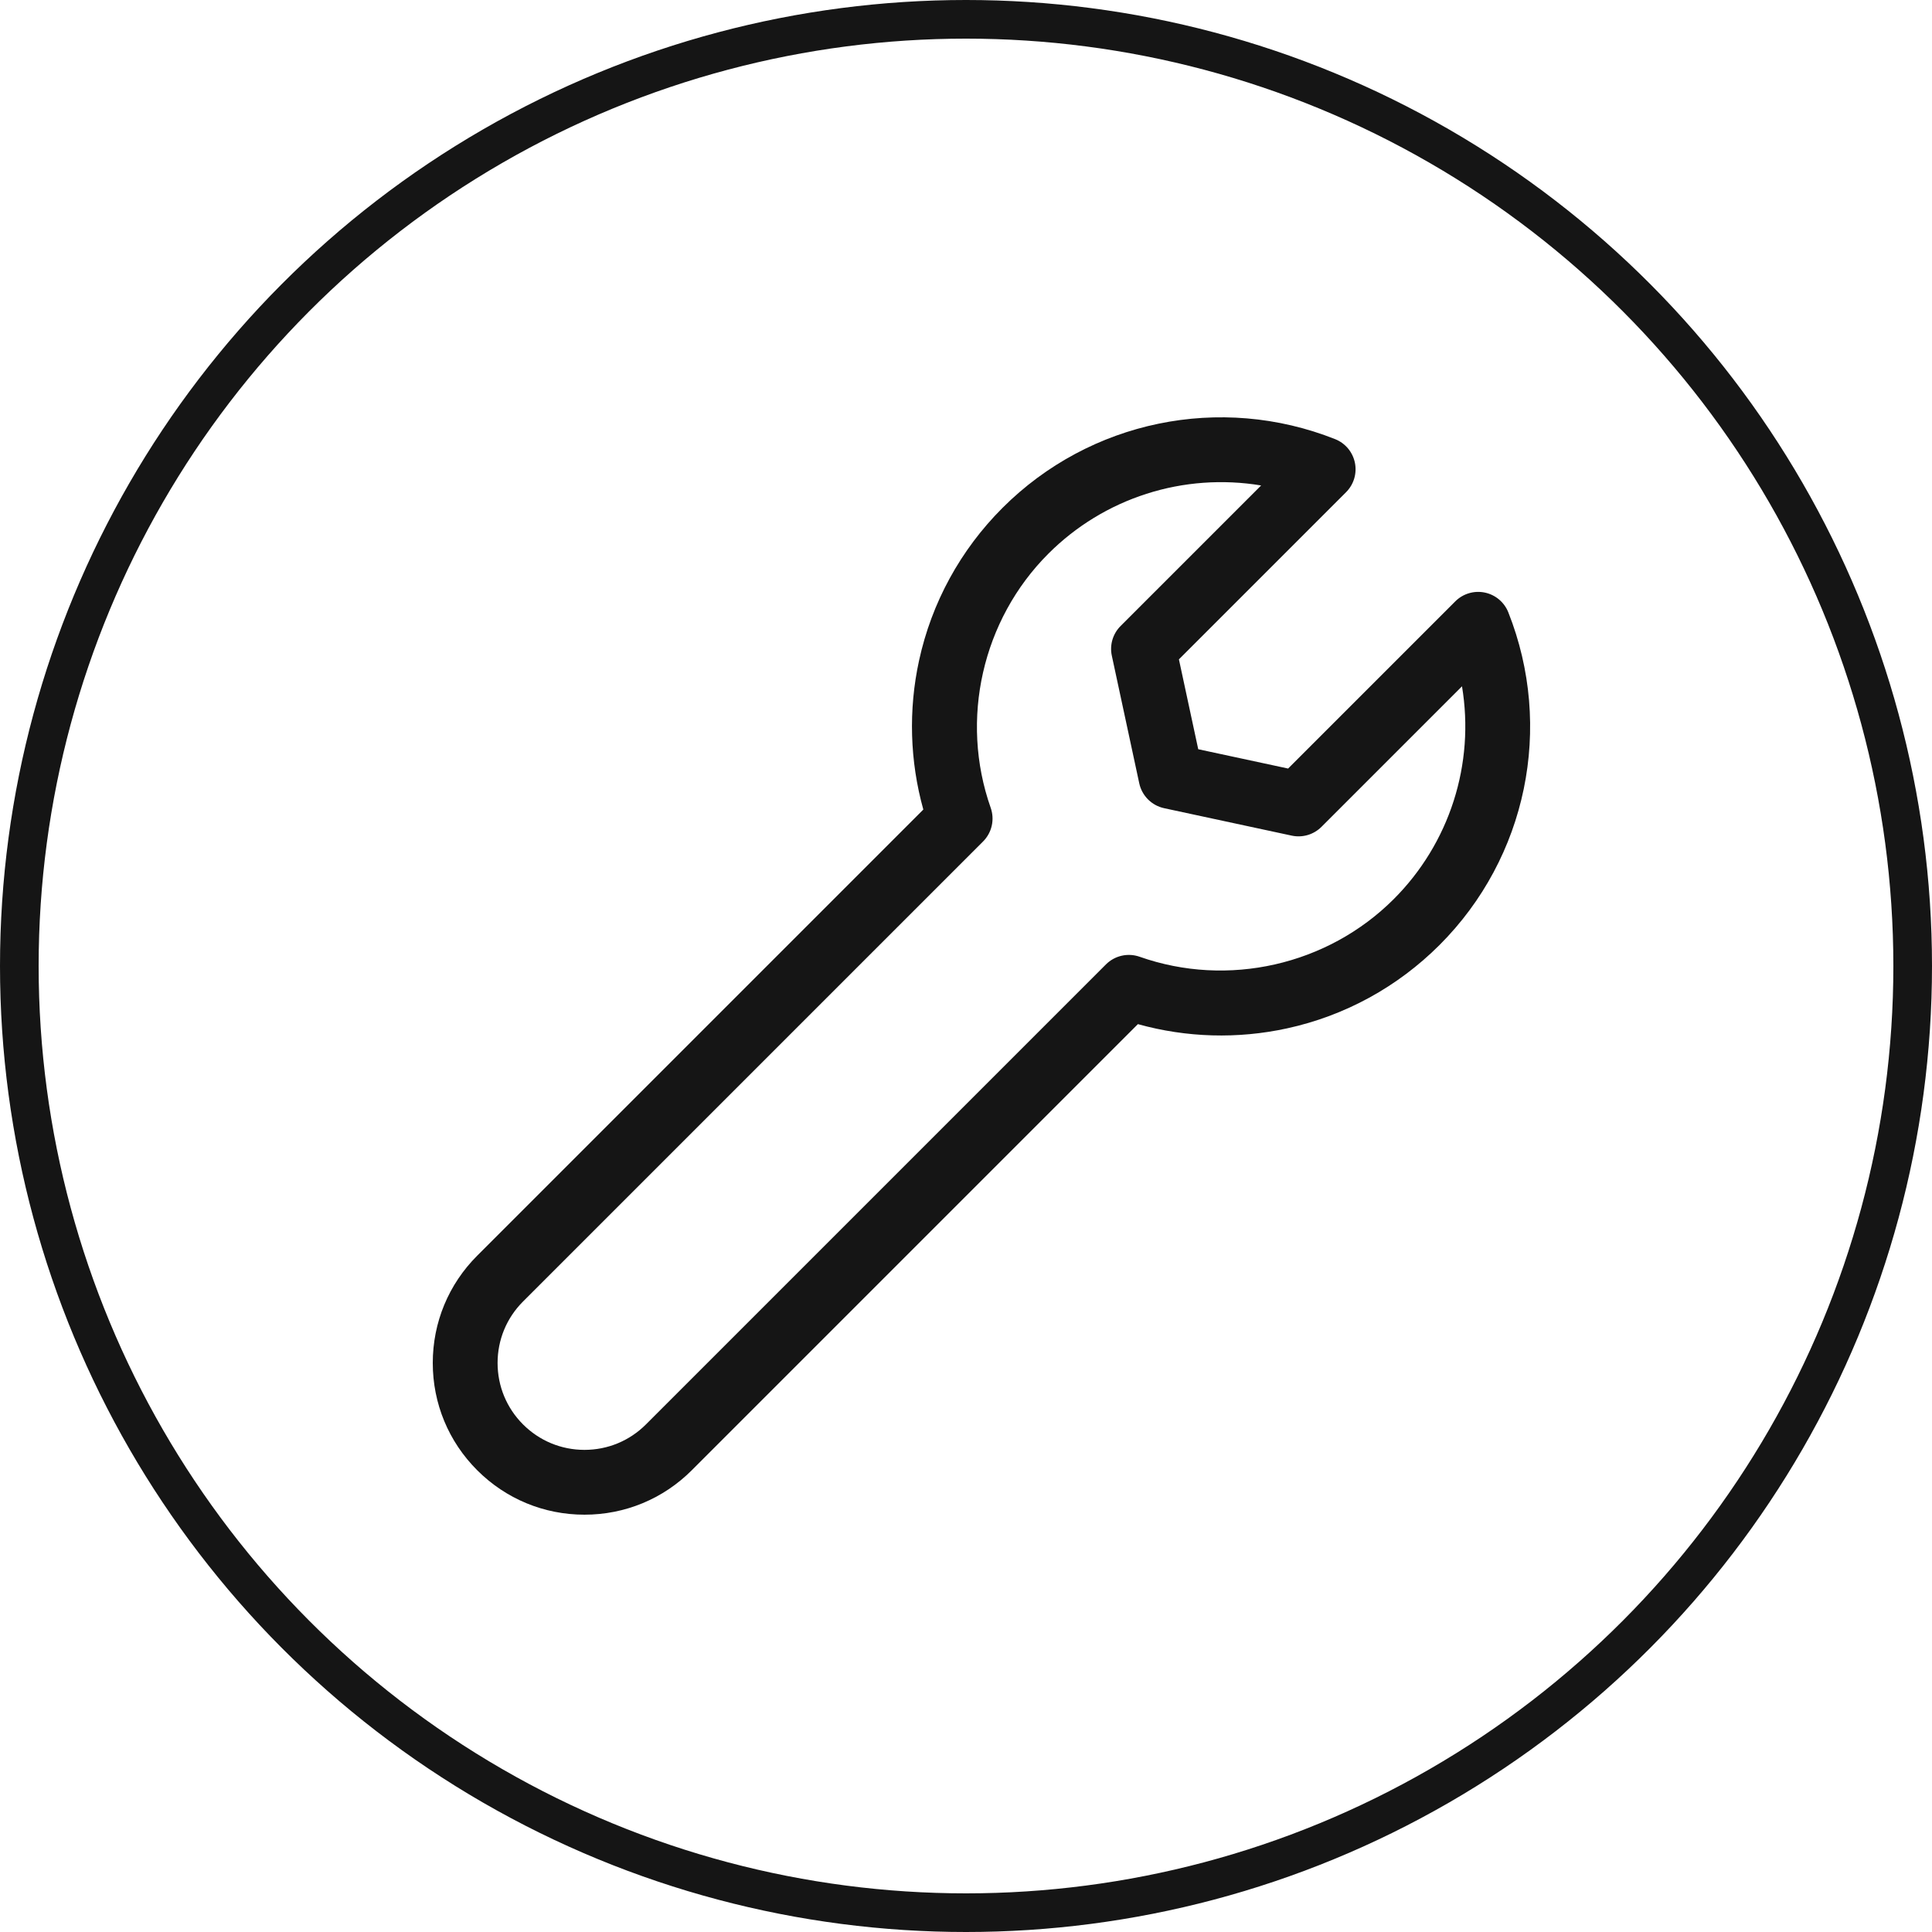 <svg width="250" height="250" viewBox="0 0 250 250" fill="none" xmlns="http://www.w3.org/2000/svg">
<g clip-path="url(#clip0_3036_118)">
<circle cx="125" cy="125" r="122.5" stroke="#151515" stroke-width="5"/>
<g clip-path="url(#clip1_3036_118)">
<path d="M195.176 79.238C194.92 78.592 194.507 78.019 193.975 77.572C193.443 77.125 192.808 76.817 192.127 76.677C191.446 76.536 190.741 76.566 190.075 76.766C189.409 76.965 188.803 77.327 188.312 77.818L166.681 99.449L155.051 96.949L152.551 85.319L174.182 63.688C174.674 63.196 175.035 62.59 175.234 61.925C175.433 61.259 175.464 60.554 175.323 59.873C175.182 59.193 174.875 58.557 174.428 58.025C173.981 57.493 173.409 57.08 172.763 56.824C157.912 50.934 141.017 54.426 129.723 65.72C124.286 71.157 120.552 77.986 118.926 85.469C117.537 91.847 117.726 98.468 119.478 104.756L61.75 162.484C58.042 166.192 56 171.122 56 176.367C56 181.611 58.042 186.541 61.751 190.25C65.459 193.958 70.389 196 75.633 196C80.877 196 85.808 193.958 89.516 190.25L147.244 132.522C153.532 134.274 160.153 134.463 166.531 133.074C174.014 131.448 180.843 127.714 186.28 122.277C197.574 110.983 201.065 94.089 195.176 79.238ZM180.348 116.346C171.793 124.901 158.888 127.829 147.469 123.804C146.723 123.541 145.918 123.494 145.146 123.67C144.375 123.845 143.669 124.235 143.109 124.794L83.585 184.319C81.461 186.443 78.636 187.613 75.633 187.613C72.629 187.613 69.805 186.443 67.681 184.319C65.557 182.194 64.387 179.37 64.387 176.367C64.387 173.363 65.557 170.539 67.681 168.415L127.206 108.89C127.765 108.331 128.155 107.625 128.33 106.854C128.505 106.082 128.459 105.277 128.196 104.531C124.172 93.112 127.099 80.207 135.654 71.652C139.209 68.093 143.562 65.435 148.352 63.899C153.141 62.362 158.228 61.992 163.19 62.818L145.005 81.003C144.509 81.498 144.146 82.11 143.947 82.782C143.749 83.454 143.722 84.165 143.87 84.85L147.419 101.361C147.589 102.151 147.983 102.874 148.554 103.445C149.125 104.016 149.849 104.41 150.638 104.58L167.149 108.13C167.834 108.277 168.545 108.25 169.217 108.052C169.89 107.854 170.501 107.49 170.997 106.995L189.182 88.809C190.008 93.771 189.637 98.858 188.1 103.648C186.564 108.437 183.906 112.791 180.348 116.346Z" fill="#151515"/>
</g>
</g>
<defs>
<clipPath id="clip0_3036_118">
<rect width="250" height="250" fill="white"/>
</clipPath>
<clipPath id="clip1_3036_118">
<rect width="142" height="142" fill="white" transform="translate(56 54)"/>
</clipPath>
</defs>
</svg>

